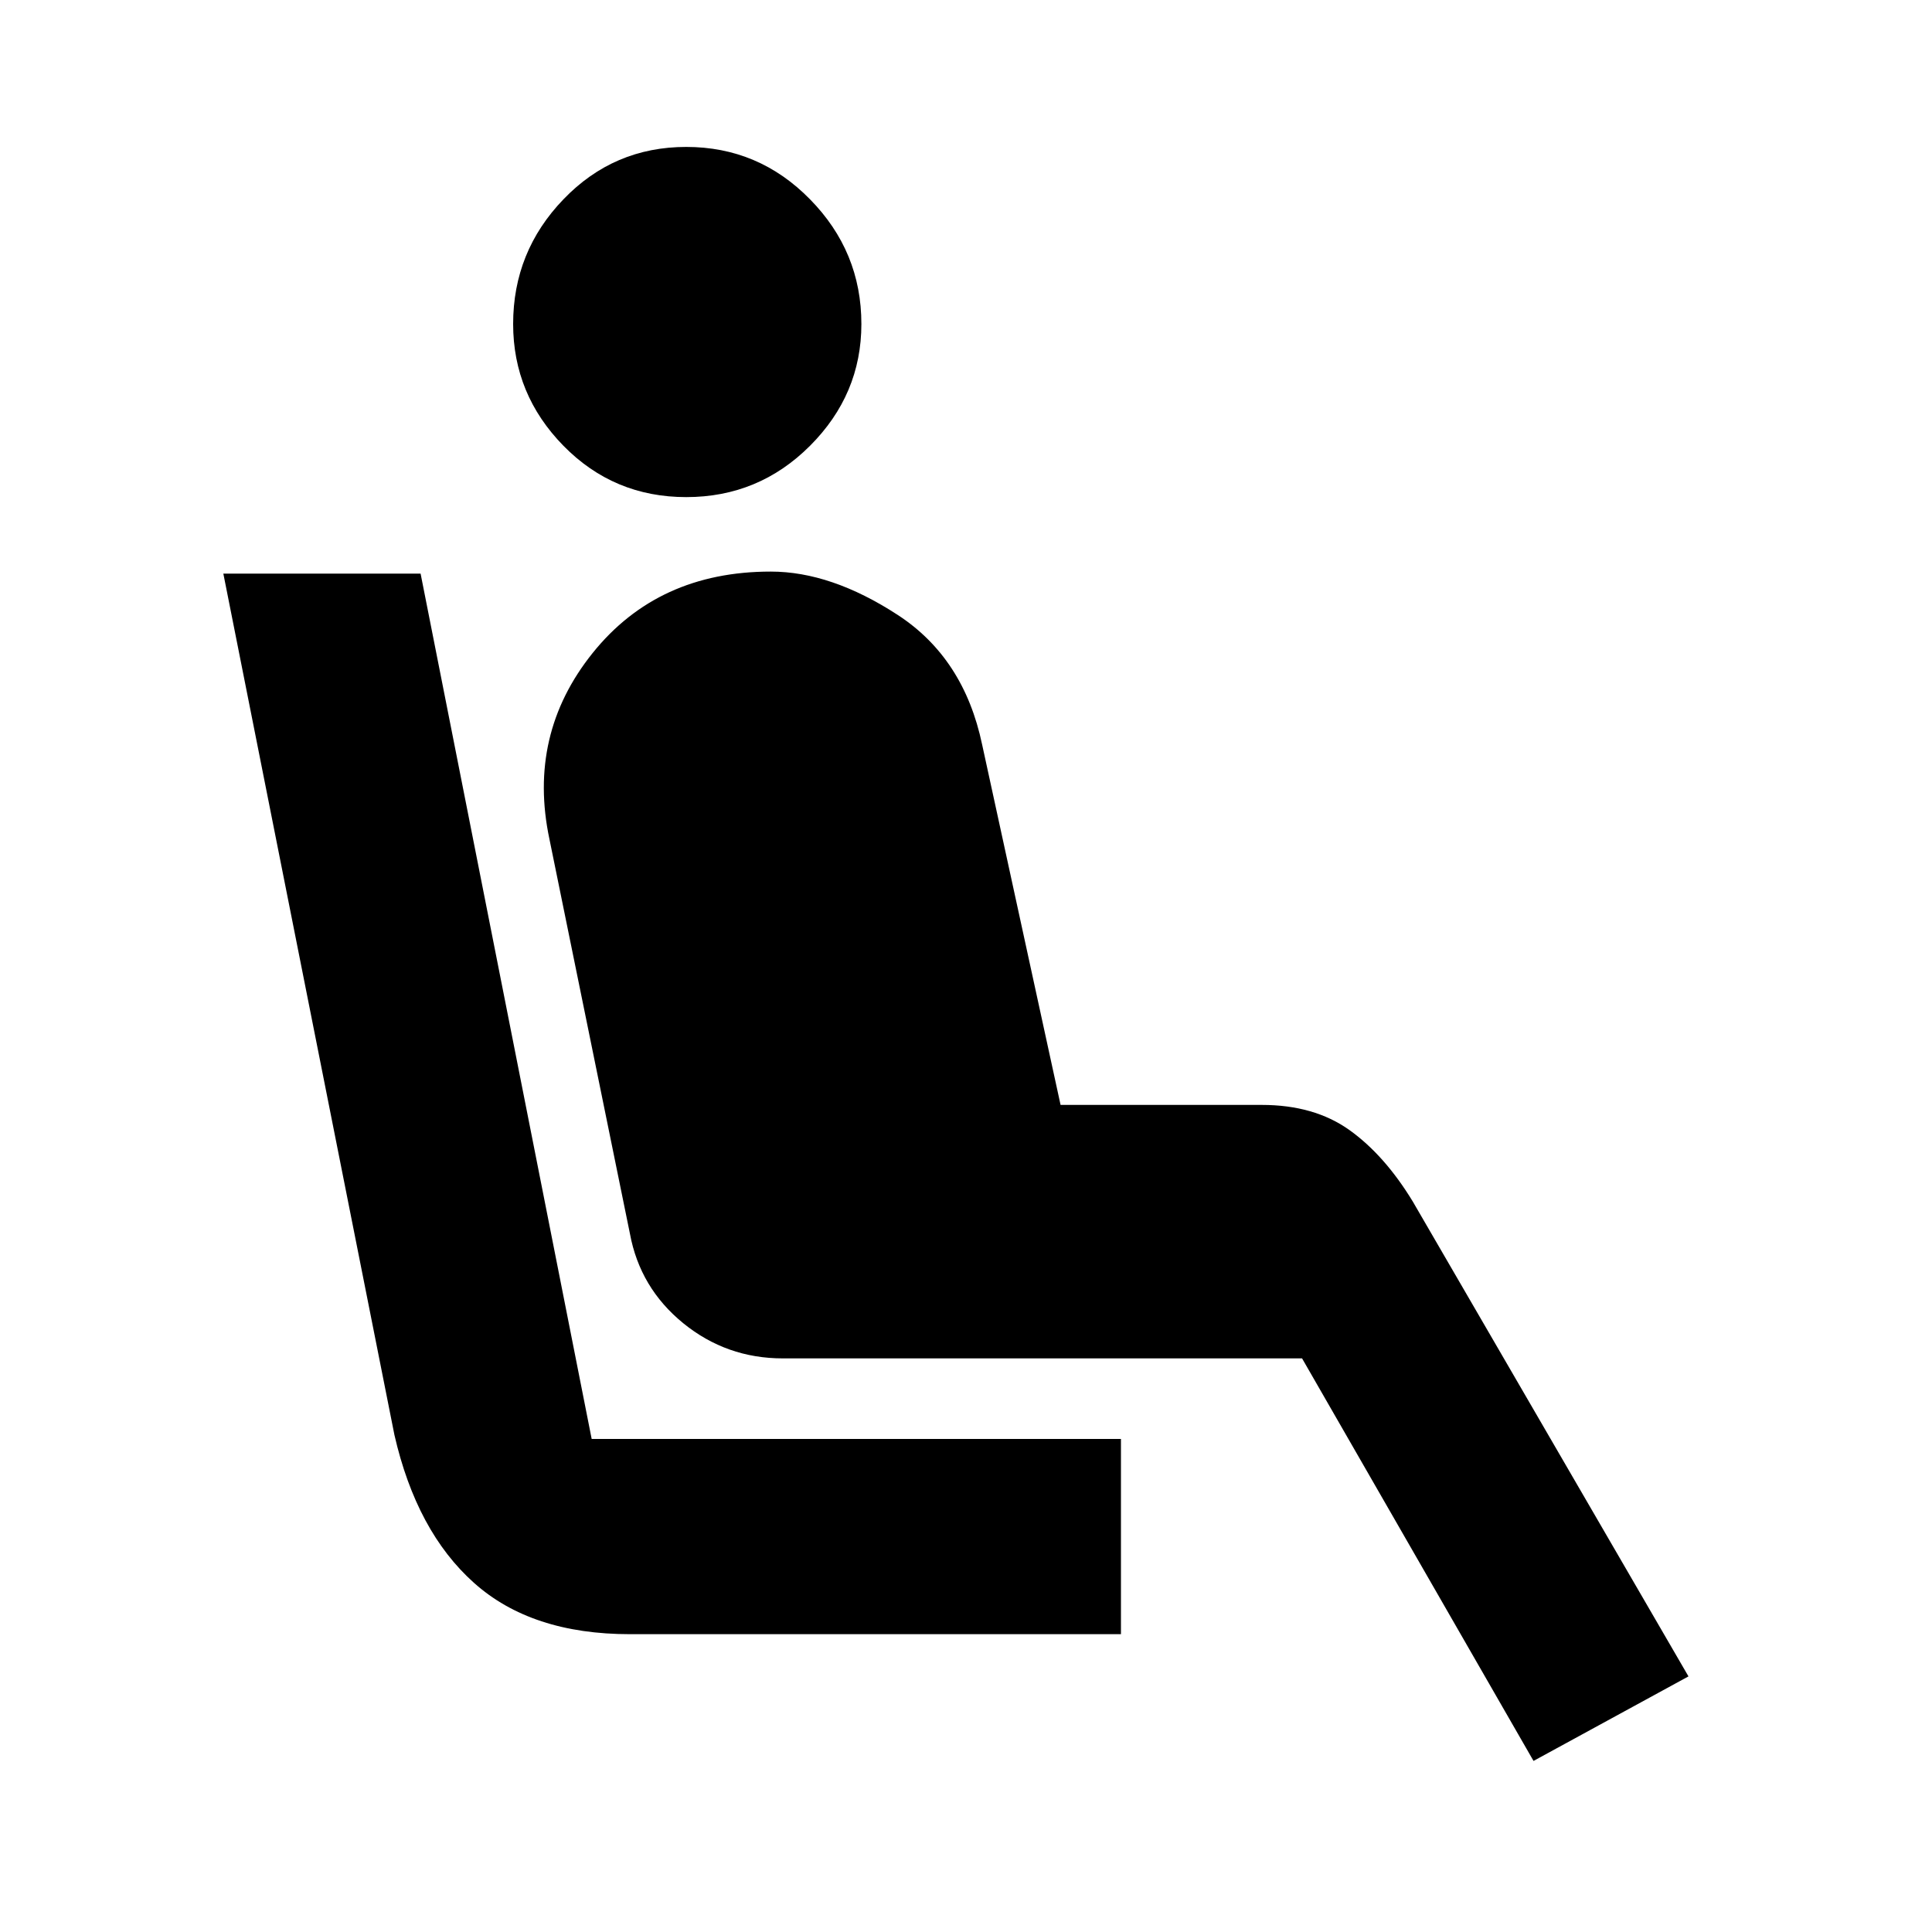 <svg xmlns="http://www.w3.org/2000/svg" height="20" width="20"><path d="M7.104 5.146Q6.354 5.146 5.833 4.615Q5.312 4.083 5.312 3.354Q5.312 2.604 5.833 2.063Q6.354 1.521 7.104 1.521Q7.854 1.521 8.385 2.063Q8.917 2.604 8.917 3.354Q8.917 4.083 8.385 4.615Q7.854 5.146 7.104 5.146ZM11.604 16.917H6.521Q5.5 16.917 4.906 16.385Q4.312 15.854 4.083 14.854L2.312 5.938H4.354L6.125 14.896Q6.125 14.896 6.125 14.896Q6.125 14.896 6.125 14.896H11.604ZM15.875 18.229 13.479 14.062H8.104Q7.521 14.062 7.073 13.698Q6.625 13.333 6.521 12.771L5.688 8.688Q5.458 7.604 6.135 6.76Q6.812 5.917 7.979 5.917Q8.604 5.917 9.292 6.365Q9.979 6.812 10.167 7.708L10.979 11.438H13.062Q13.604 11.438 13.969 11.698Q14.333 11.958 14.625 12.438L17.479 17.354Z"/></svg>